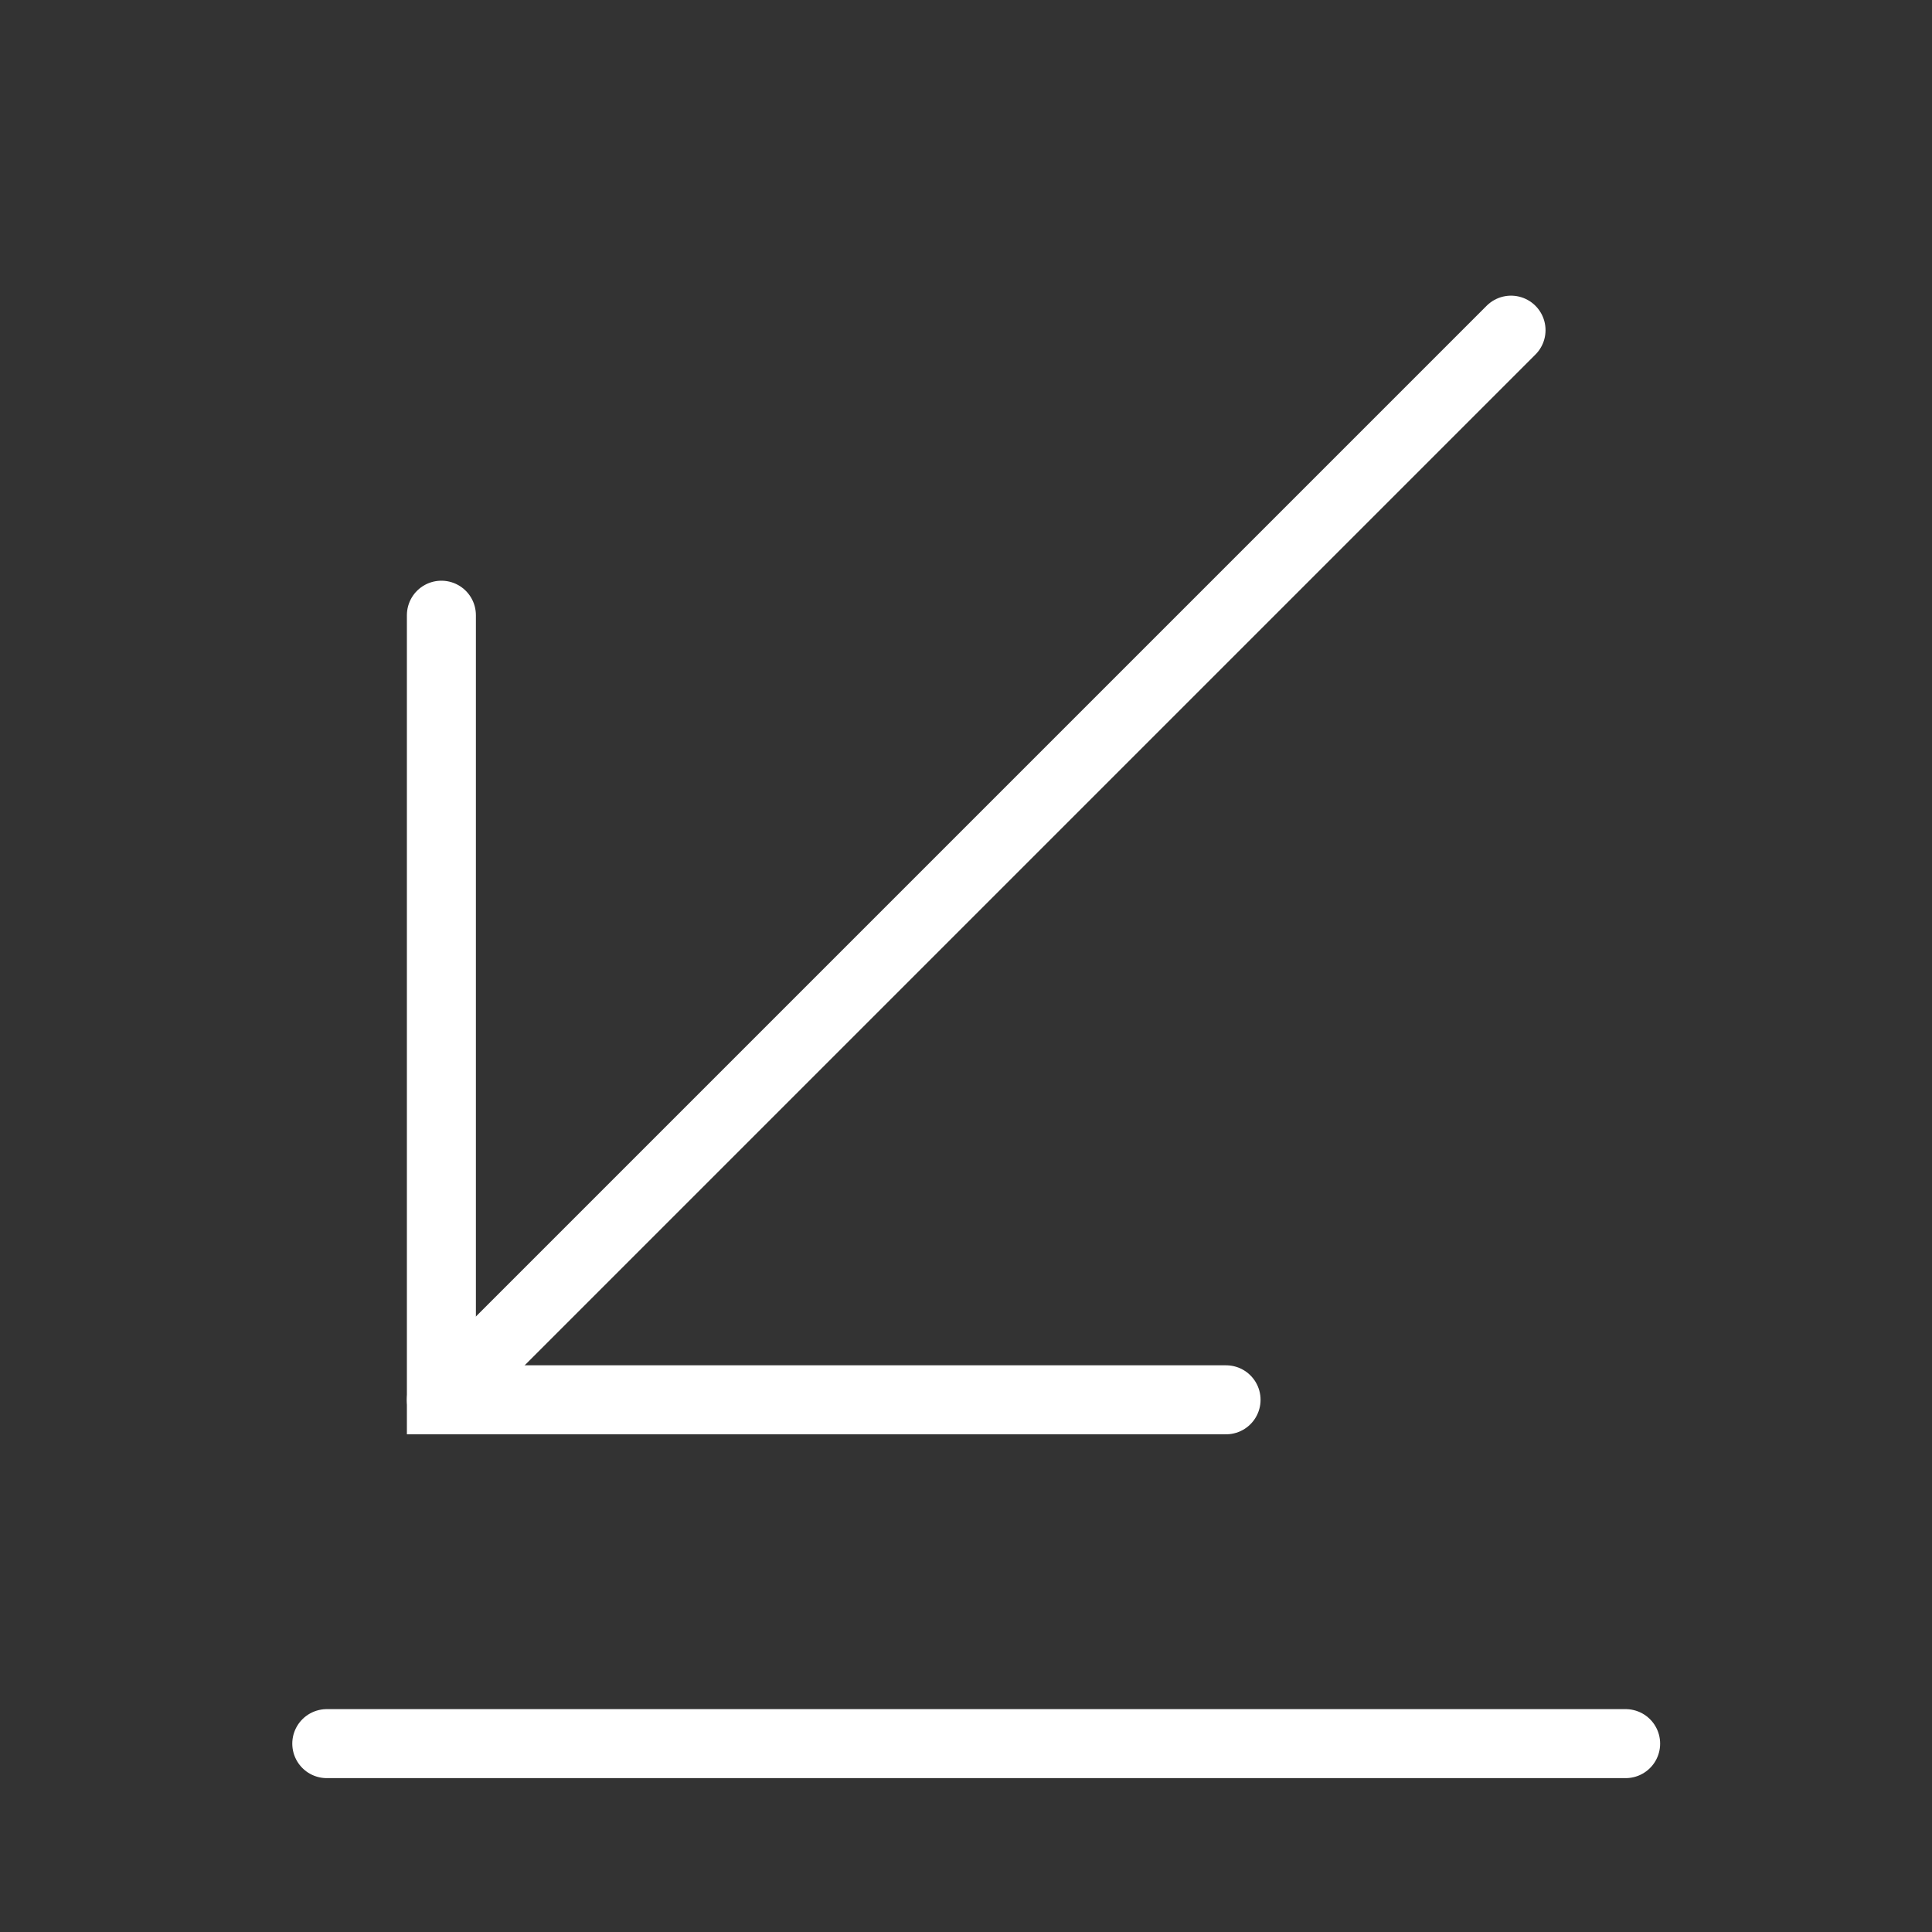 <svg width="28" height="28" viewBox="0 0 28 28" fill="none" xmlns="http://www.w3.org/2000/svg">
<rect x="0" y="0" width="28" height="28" fill="#333333" stroke="none"/>
<path d="M6.397 20.287L21.899 4.785" stroke="white" strokeWidth="2.215" stroke-miterlimit="10" stroke-linecap="round" strokeLinejoin="round"/>
<path d="M6.397 8.916V20.287H17.769" stroke="white" strokeWidth="2.215" stroke-miterlimit="10" stroke-linecap="round" strokeLinejoin="round"/>
<path d="M4.736 25.27H23.56" stroke="white" strokeWidth="2.215" stroke-miterlimit="10" stroke-linecap="round" strokeLinejoin="round"/>
</svg>
